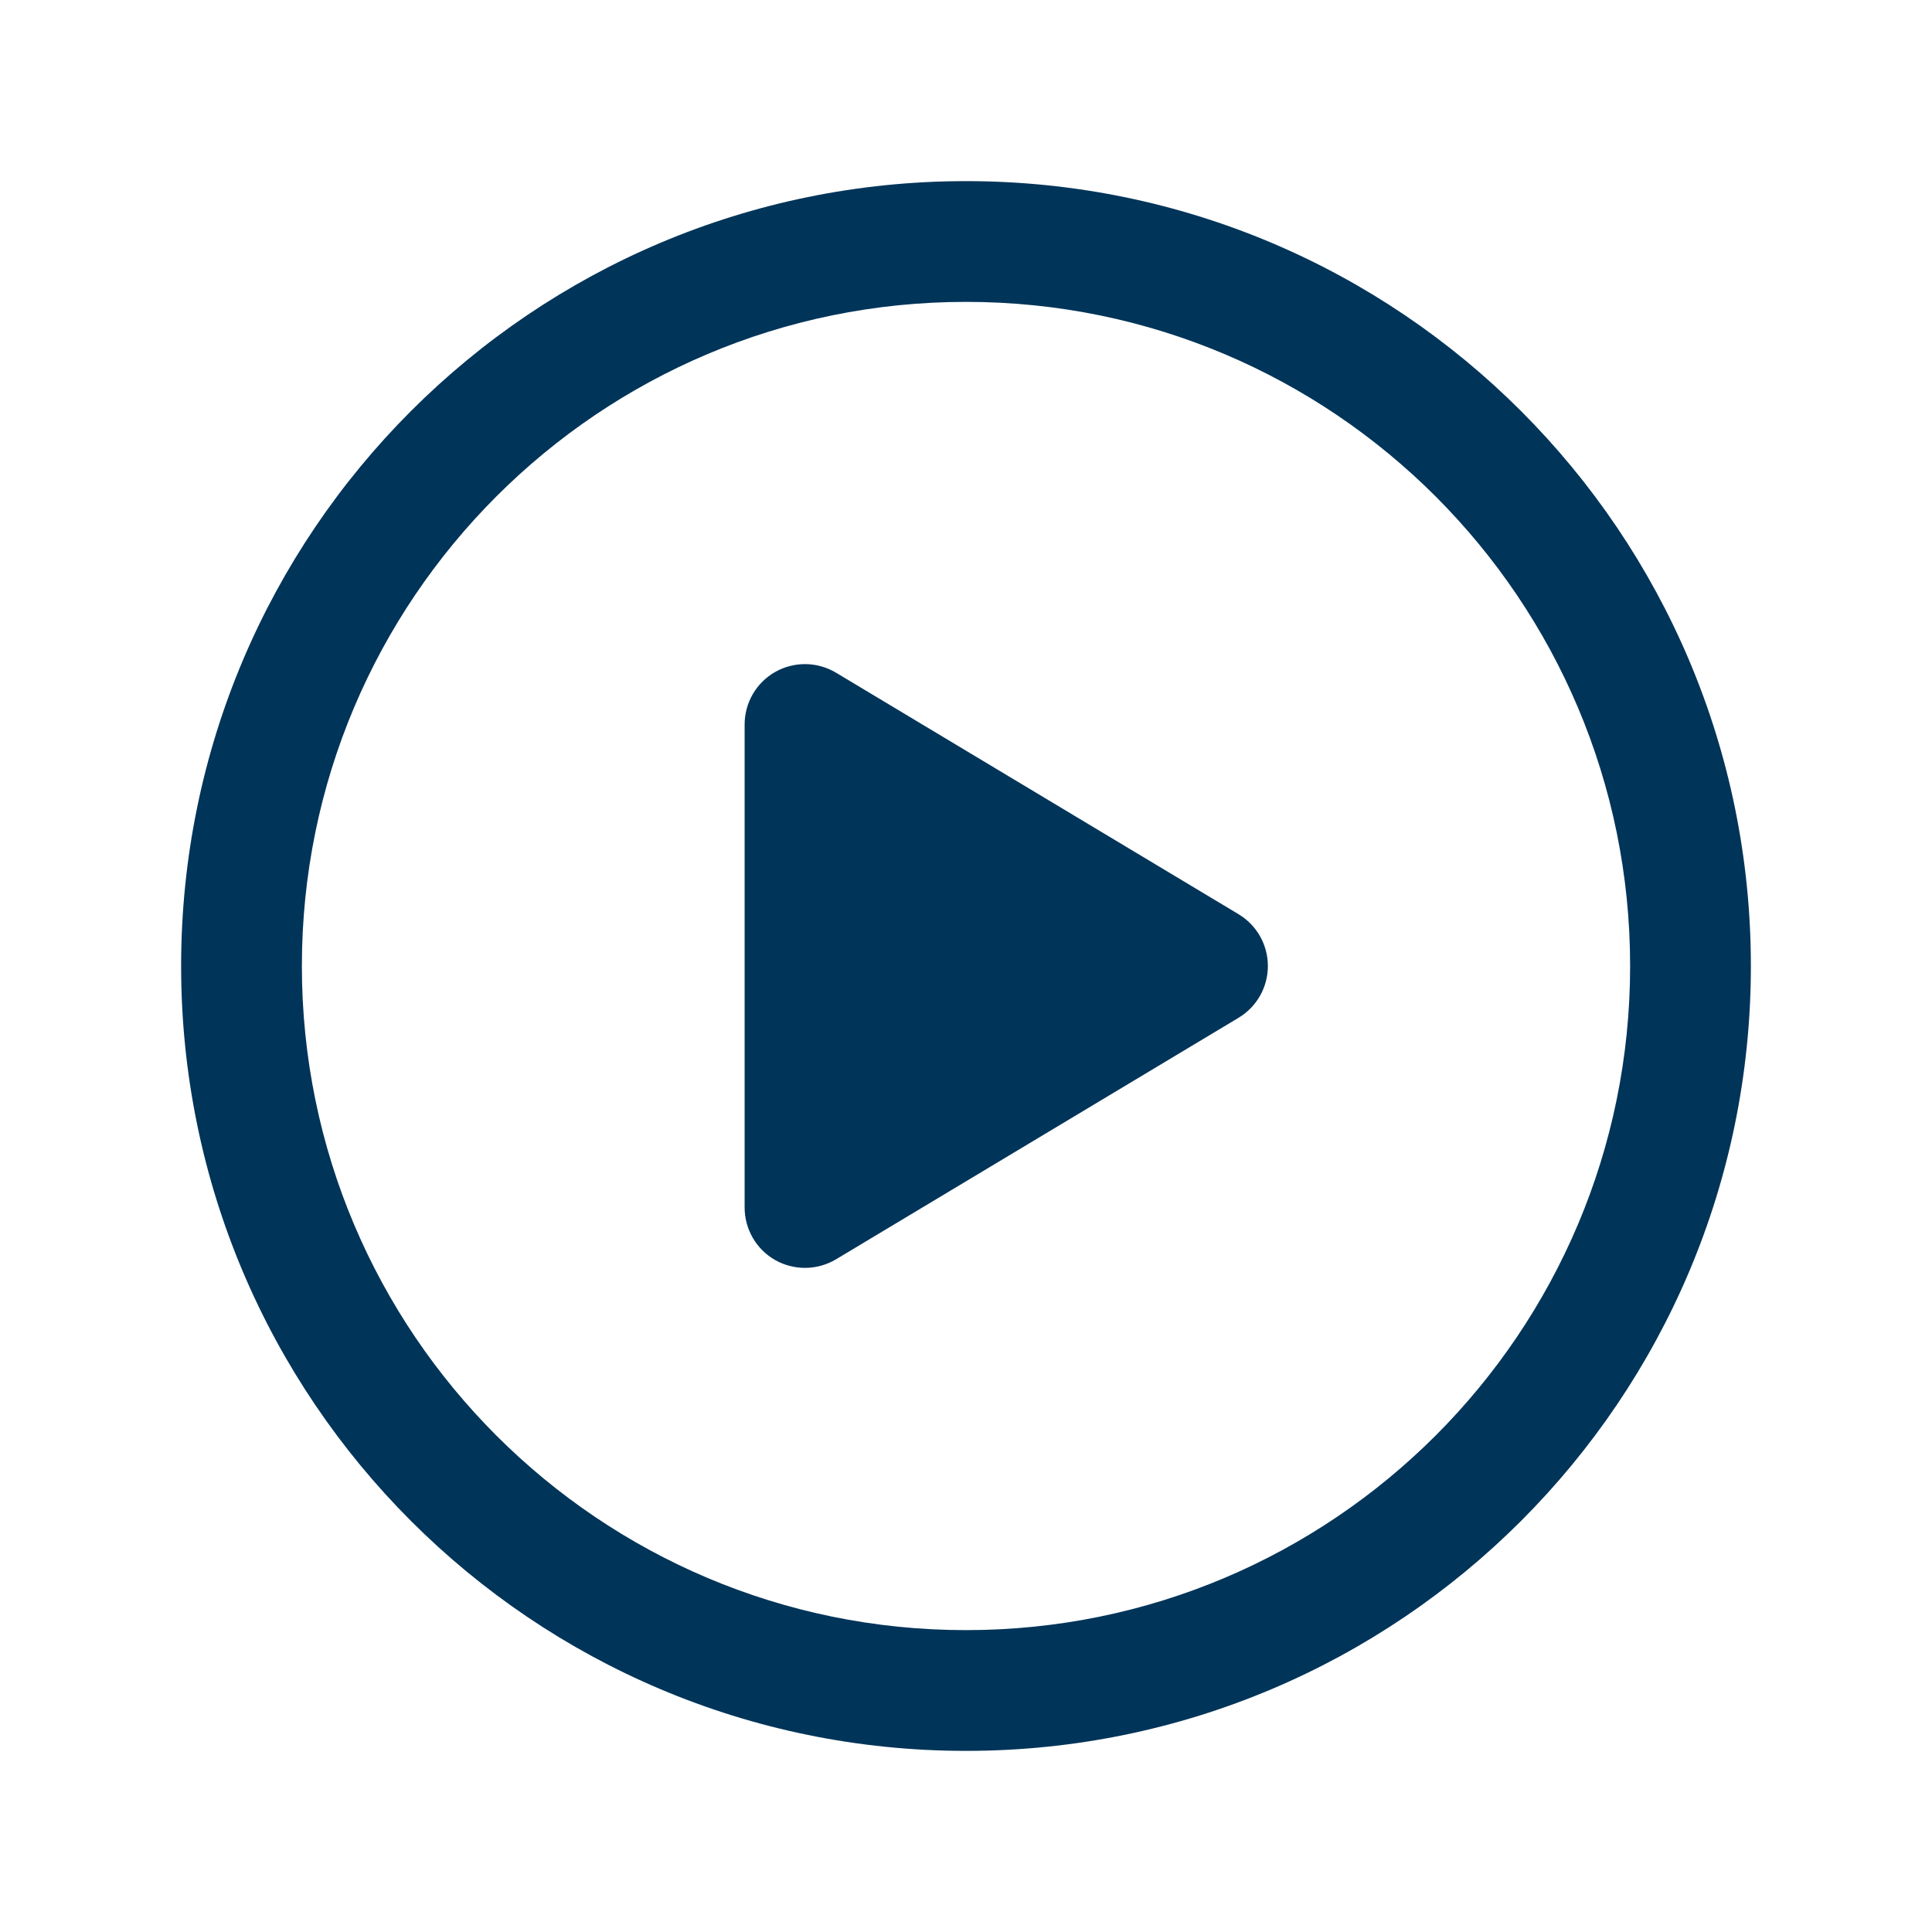 <svg width="24" height="24" viewBox="0 0 24 24" fill="none" xmlns="http://www.w3.org/2000/svg"><path d="M10 9V15L15 12L10 9Z" fill="#003459"></path><path d="M10 9L10.386 8.357C10.154 8.218 9.866 8.214 9.63 8.347C9.395 8.48 9.25 8.73 9.25 9H10ZM10 15H9.25C9.25 15.27 9.395 15.52 9.63 15.653C9.866 15.786 10.154 15.782 10.386 15.643L10 15ZM15 12L15.386 12.643C15.612 12.508 15.75 12.263 15.75 12C15.75 11.737 15.612 11.492 15.386 11.357L15 12ZM12 20.25C7.444 20.25 3.75 16.556 3.75 12H2.25C2.25 17.385 6.615 21.75 12 21.75V20.25ZM3.75 12C3.75 7.444 7.444 3.75 12 3.75V2.25C6.615 2.25 2.25 6.615 2.25 12H3.75ZM12 3.75C16.556 3.75 20.25 7.444 20.25 12H21.75C21.75 6.615 17.385 2.25 12 2.25V3.75ZM20.25 12C20.25 16.556 16.556 20.25 12 20.25V21.75C17.385 21.75 21.75 17.385 21.75 12H20.25ZM9.25 9V15H10.75V9H9.25ZM10.386 15.643L15.386 12.643L14.614 11.357L9.614 14.357L10.386 15.643ZM15.386 11.357L10.386 8.357L9.614 9.643L14.614 12.643L15.386 11.357Z" fill="#003459"></path></svg>